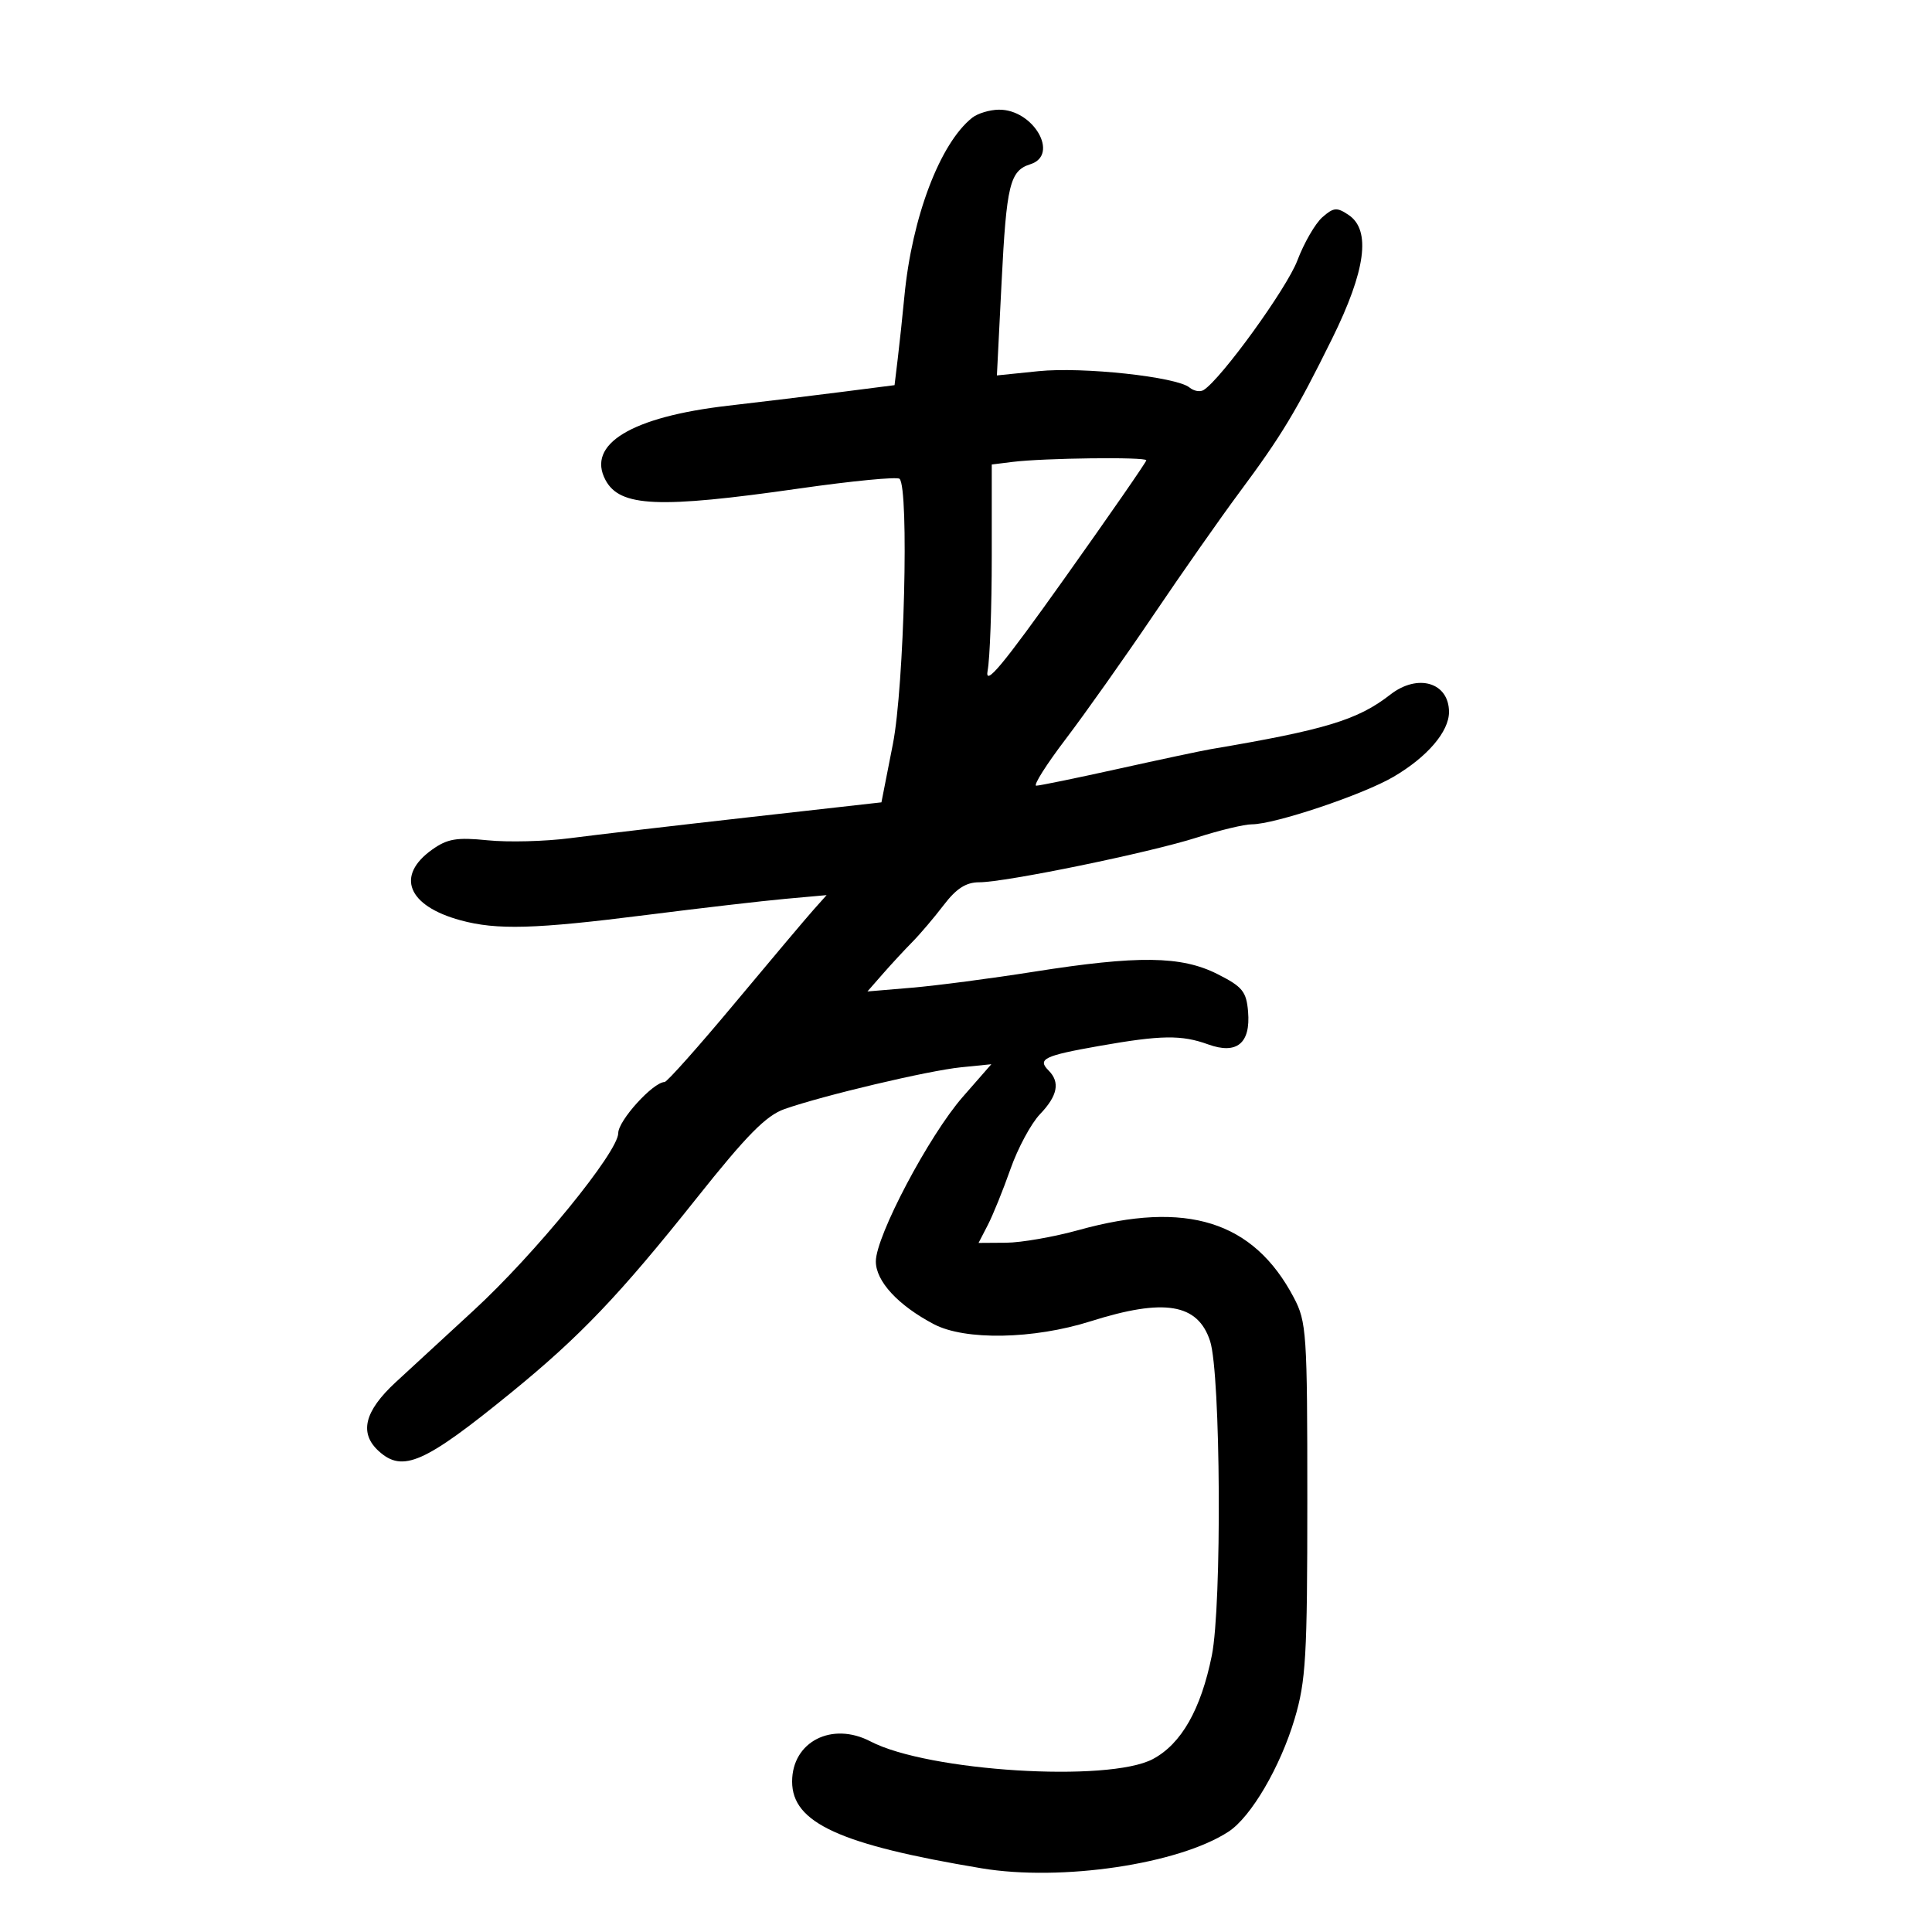 <svg xmlns="http://www.w3.org/2000/svg" width="300" height="300" viewBox="0 0 300 300" version="1.1">
	<path d="M 150.963 18.282 C 145.971 22.239, 141.611 33.718, 140.435 46 C 140.145 49.025, 139.683 53.369, 139.407 55.653 L 138.906 59.807 130.703 60.858 C 126.191 61.437, 118.243 62.401, 113.040 63.001 C 98.048 64.730, 91.046 68.980, 94.022 74.541 C 96.260 78.723, 102.247 78.985, 124.086 75.857 C 132.315 74.678, 139.334 74, 139.684 74.350 C 141.180 75.846, 140.404 106.588, 138.645 115.544 L 136.868 124.588 116.184 126.915 C 104.808 128.194, 92.350 129.652, 88.500 130.154 C 84.650 130.656, 78.902 130.803, 75.728 130.481 C 70.922 129.994, 69.477 130.236, 67.099 131.929 C 61.406 135.983, 63.282 140.659, 71.500 142.899 C 77.159 144.441, 83.061 144.273, 100.357 142.078 C 108.686 141.021, 118.392 139.895, 121.927 139.575 L 128.355 138.994 126.344 141.247 C 125.238 142.486, 119.734 149.012, 114.115 155.750 C 108.495 162.488, 103.582 168.007, 103.198 168.016 C 101.392 168.057, 96 174.003, 96 175.953 C 96 178.872, 83.070 194.721, 73.527 203.500 C 69.342 207.350, 63.911 212.353, 61.459 214.618 C 56.564 219.140, 55.730 222.541, 58.829 225.345 C 62.539 228.703, 65.908 227.213, 79.333 216.275 C 90.073 207.525, 96.194 201.109, 108.213 186 C 115.977 176.242, 118.963 173.217, 121.829 172.210 C 127.819 170.105, 144.139 166.243, 149.217 165.730 L 153.934 165.253 149.496 170.326 C 144.258 176.314, 136 191.946, 136 195.873 C 136 198.954, 139.456 202.695, 145 205.615 C 149.849 208.169, 160.476 207.973, 169.355 205.167 C 180.801 201.549, 186.001 202.412, 187.902 208.242 C 189.554 213.311, 189.751 249.258, 188.170 257.075 C 186.475 265.452, 183.431 270.797, 179.016 273.146 C 172.130 276.810, 144.091 275.060, 135.178 270.410 C 129.184 267.282, 123 270.446, 123 276.640 C 123 283.049, 130.384 286.430, 152.412 290.108 C 164.810 292.178, 183.061 289.466, 190.781 284.408 C 194.269 282.122, 198.803 274.376, 201.030 266.899 C 202.781 261.019, 203 257.240, 203 232.877 C 203 206.967, 202.885 205.253, 200.900 201.485 C 194.639 189.604, 184.268 186.349, 167.500 191 C 163.650 192.068, 158.576 192.955, 156.224 192.971 L 151.949 193 153.392 190.208 C 154.186 188.672, 155.768 184.765, 156.907 181.524 C 158.046 178.284, 160.108 174.453, 161.489 173.012 C 164.234 170.146, 164.645 168.045, 162.817 166.217 C 161.047 164.447, 162.128 163.925, 170.687 162.416 C 180.330 160.717, 183.453 160.673, 187.613 162.177 C 192.054 163.783, 194.213 162.007, 193.801 157.086 C 193.538 153.958, 192.930 153.212, 189.038 151.250 C 183.424 148.419, 176.714 148.335, 160.500 150.895 C 153.900 151.937, 145.394 153.051, 141.598 153.371 L 134.695 153.953 137.080 151.227 C 138.392 149.727, 140.455 147.498, 141.664 146.273 C 142.874 145.048, 145.072 142.461, 146.550 140.523 C 148.497 137.971, 150.009 137, 152.038 137 C 156.153 137, 178.494 132.407, 185.880 130.042 C 189.389 128.919, 193.214 128, 194.380 128 C 197.933 128, 211.629 123.408, 216.378 120.624 C 221.622 117.551, 225 113.610, 225 110.565 C 225 105.969, 220.156 104.530, 215.885 107.859 C 210.832 111.797, 205.821 113.319, 188 116.332 C 186.625 116.565, 180.176 117.935, 173.670 119.378 C 167.163 120.820, 161.421 122, 160.910 122 C 160.398 122, 162.459 118.737, 165.490 114.750 C 168.520 110.762, 174.650 102.100, 179.111 95.500 C 183.572 88.900, 189.563 80.350, 192.424 76.500 C 198.994 67.658, 201.255 63.911, 206.841 52.605 C 212.079 42.002, 212.918 35.740, 209.416 33.381 C 207.590 32.151, 207.085 32.195, 205.330 33.738 C 204.229 34.707, 202.482 37.731, 201.449 40.459 C 199.805 44.794, 189.596 58.896, 186.889 60.568 C 186.352 60.901, 185.370 60.723, 184.706 60.173 C 182.699 58.510, 168.108 56.933, 161.242 57.637 L 154.798 58.297 155.522 43.898 C 156.288 28.647, 156.807 26.513, 159.999 25.500 C 164.565 24.051, 160.464 16.966, 155.097 17.032 C 153.669 17.049, 151.808 17.612, 150.963 18.282 M 157.250 71.723 L 154 72.127 154 86.438 C 154 94.310, 153.712 102.269, 153.360 104.125 C 152.867 106.726, 155.618 103.425, 165.360 89.725 C 172.312 79.949, 178 71.736, 178 71.475 C 178 70.929, 162.116 71.120, 157.250 71.723" stroke="none" fill="black" fill-rule="evenodd"/>
</svg>